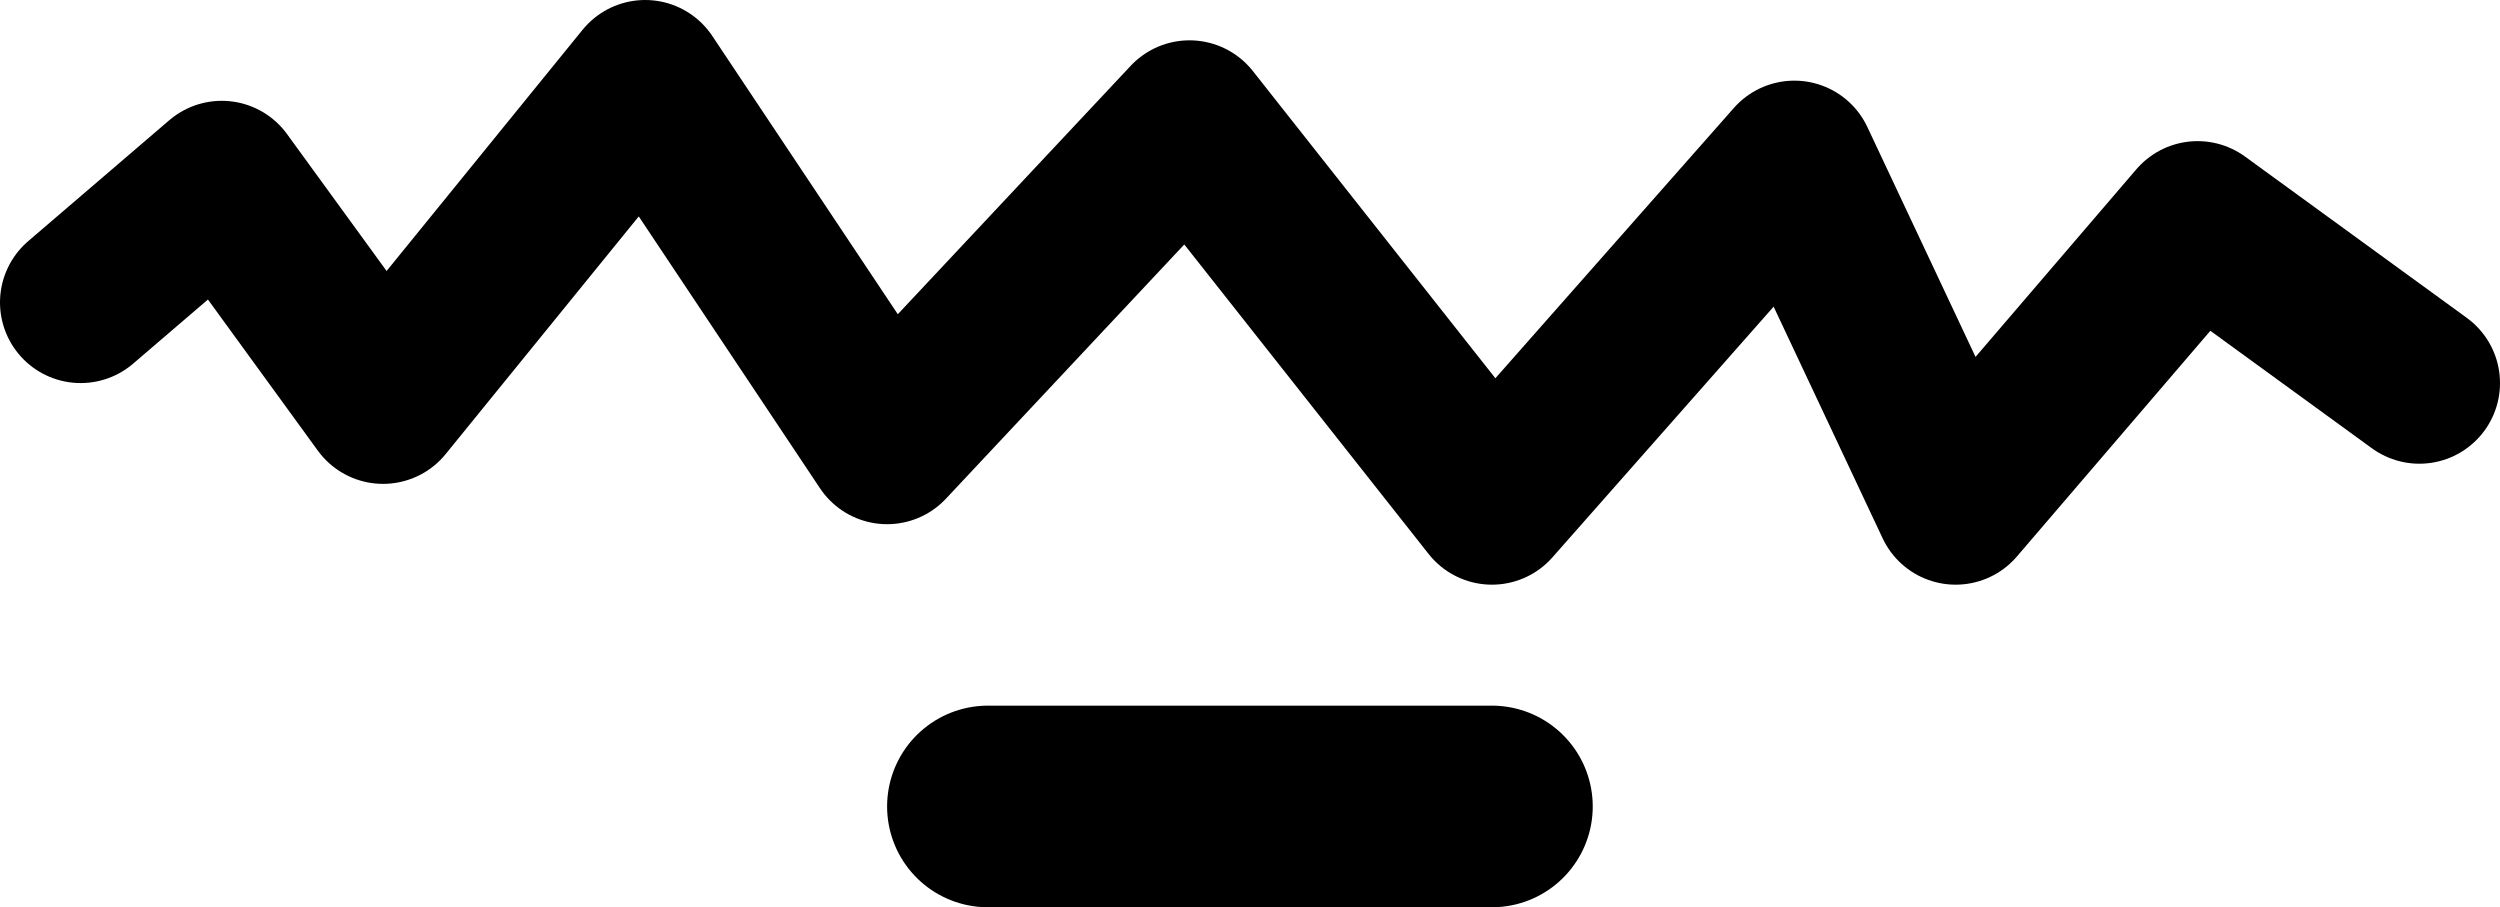 <?xml version="1.0" encoding="UTF-8" standalone="no"?>
<svg xmlns:xlink="http://www.w3.org/1999/xlink" height="22.5px" width="62.0px" xmlns="http://www.w3.org/2000/svg">
  <g transform="matrix(1.0, 0.0, 0.0, 1.0, 31.0, 11.0)">
    <path d="M29.0 -1.5 L23.5 -5.5 17.5 1.5 13.5 -7.0 6.0 1.5 -1.5 -8.0 -9.0 0.0 -15.0 -9.0 -21.5 -1.0 -25.5 -6.5 -29.0 -3.5" fill="none" stroke="#000000" stroke-linecap="round" stroke-linejoin="round" stroke-width="4.0"/>
    <path d="M-6.5 9.0 L6.0 9.0" fill="none" stroke="#000000" stroke-linecap="round" stroke-linejoin="round" stroke-width="5.0"/>
  </g>
</svg>
